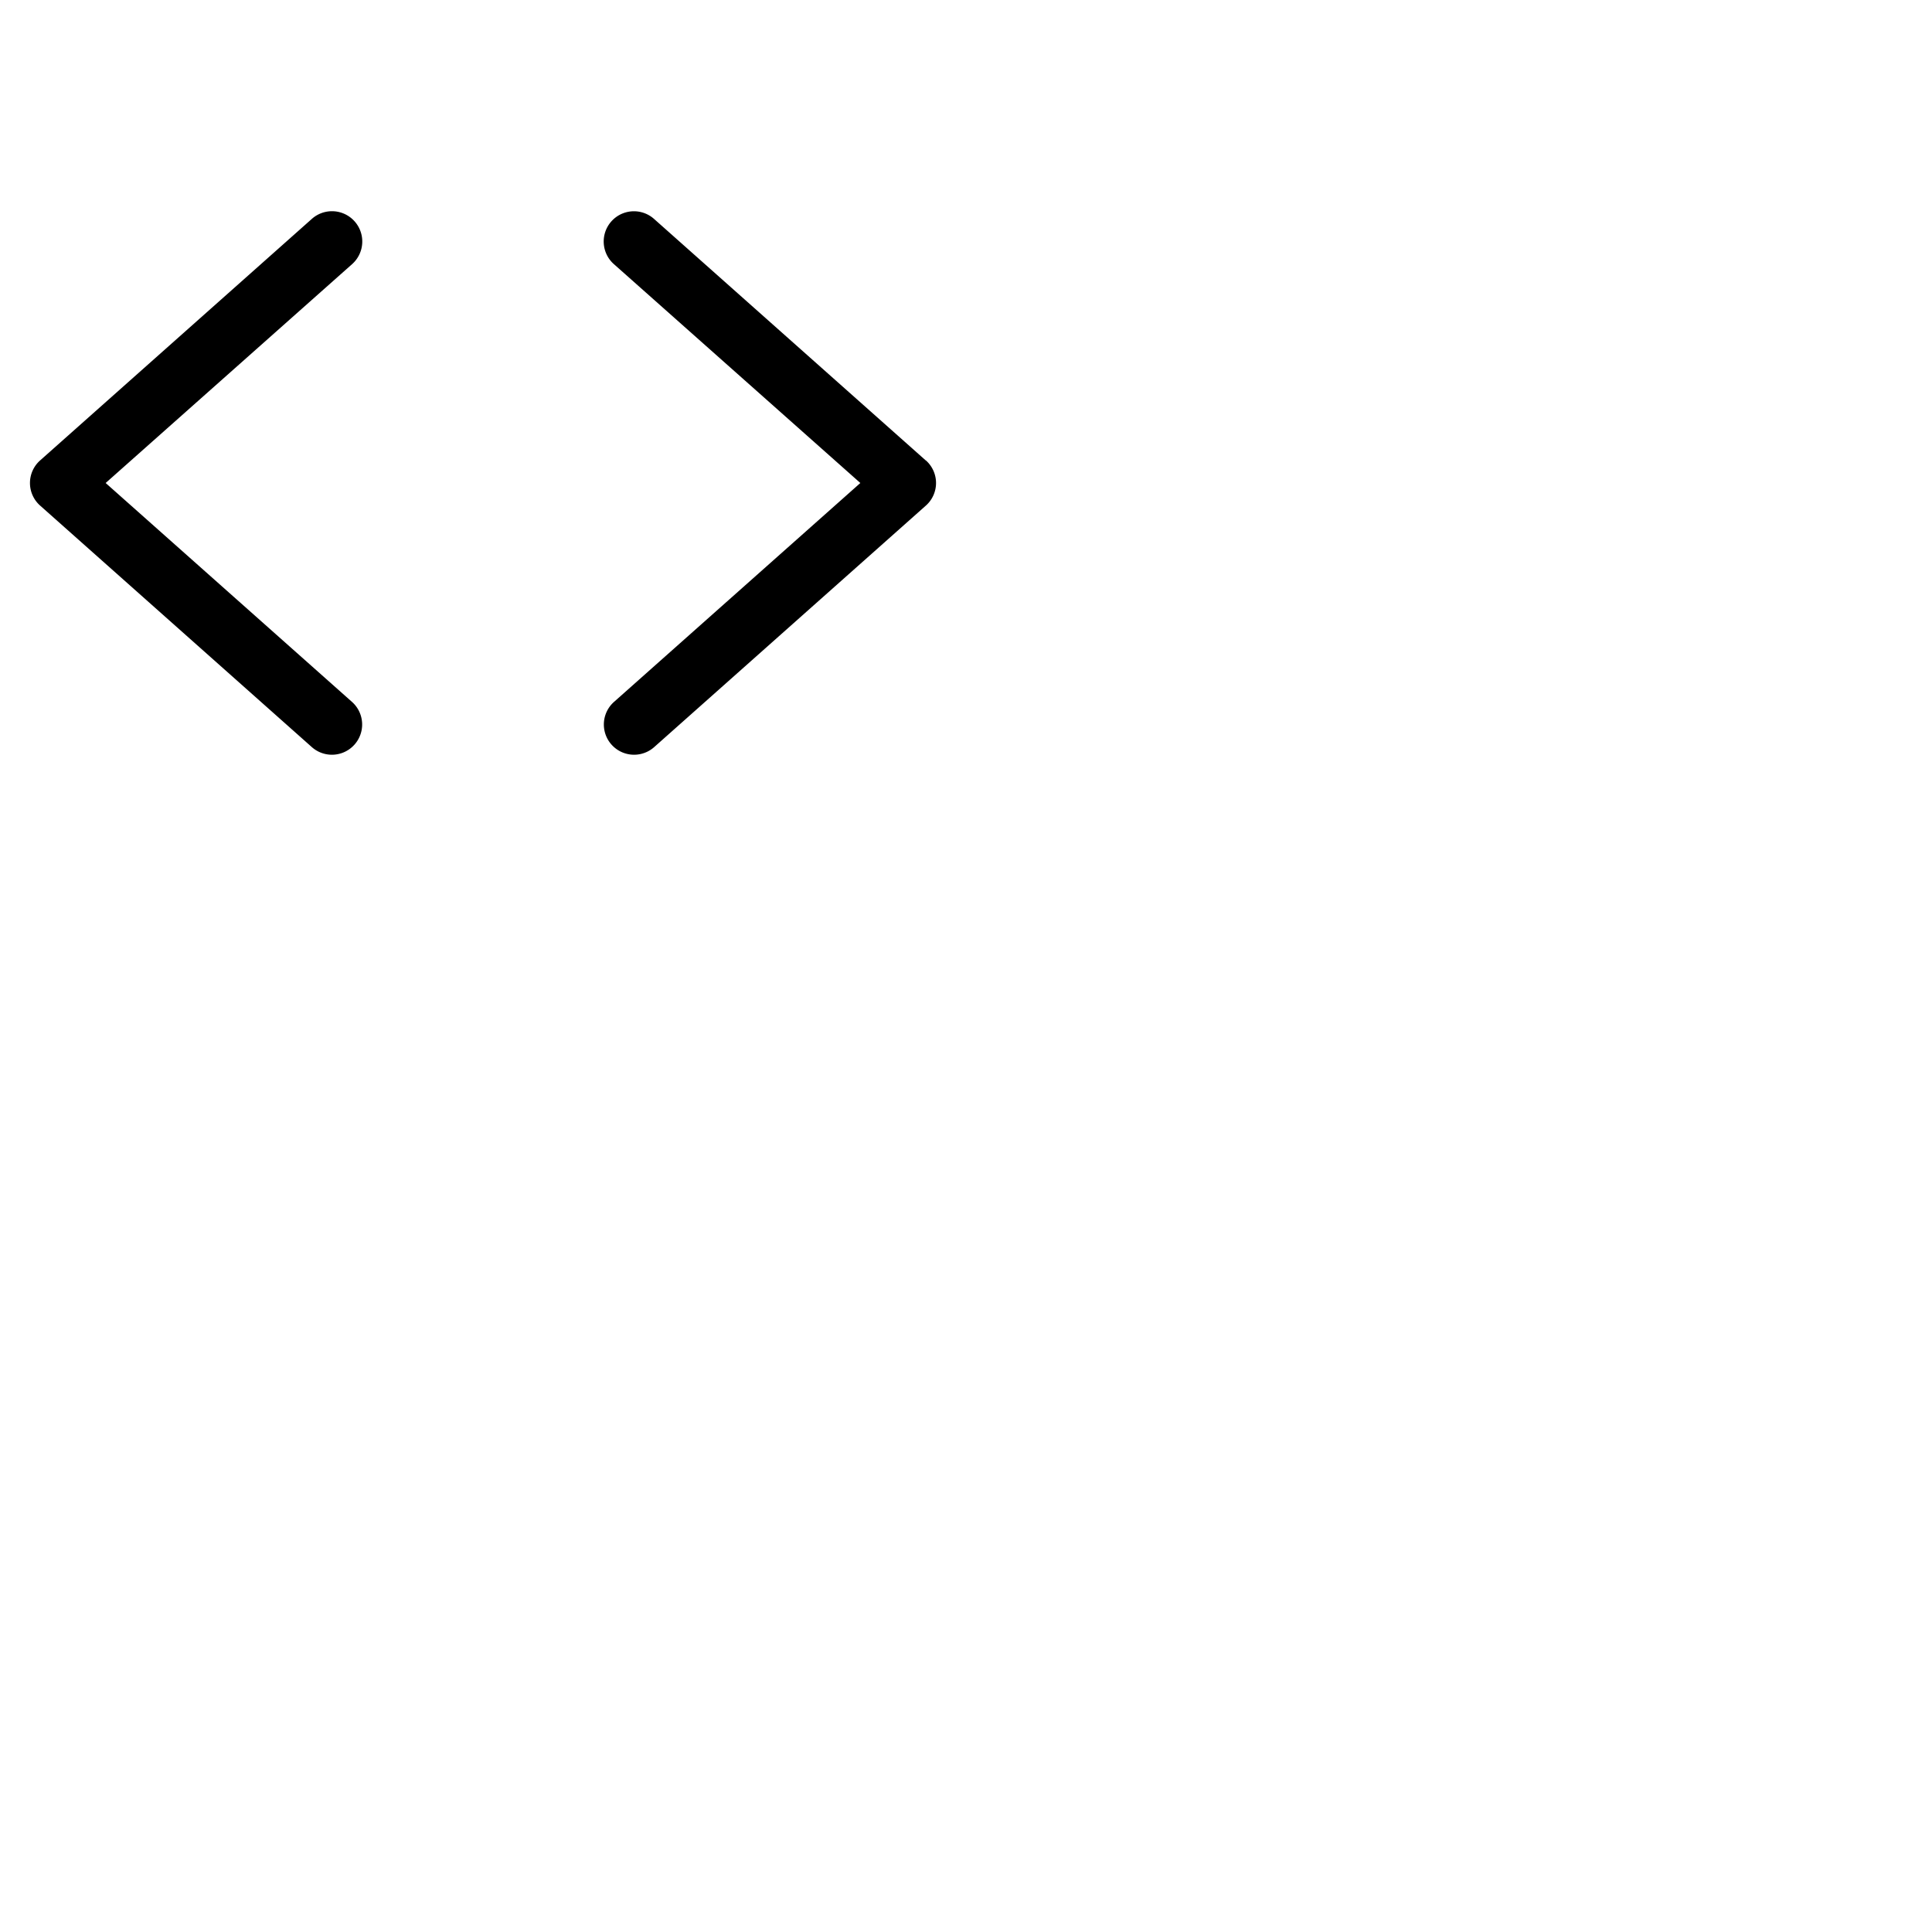 <svg xmlns="http://www.w3.org/2000/svg" version="1.1" viewBox="0 0 512 512" fill="currentColor"><path fill="currentColor" d="M93.31 70L28 128l65.27 58a8 8 0 1 1-10.62 12l-72-64a8 8 0 0 1 0-12l72-64a8 8 0 1 1 10.66 12m152 52l-72-64a8 8 0 0 0-10.62 12L228 128l-65.27 58a8 8 0 1 0 10.62 12l72-64a8 8 0 0 0 0-12Z"/></svg>